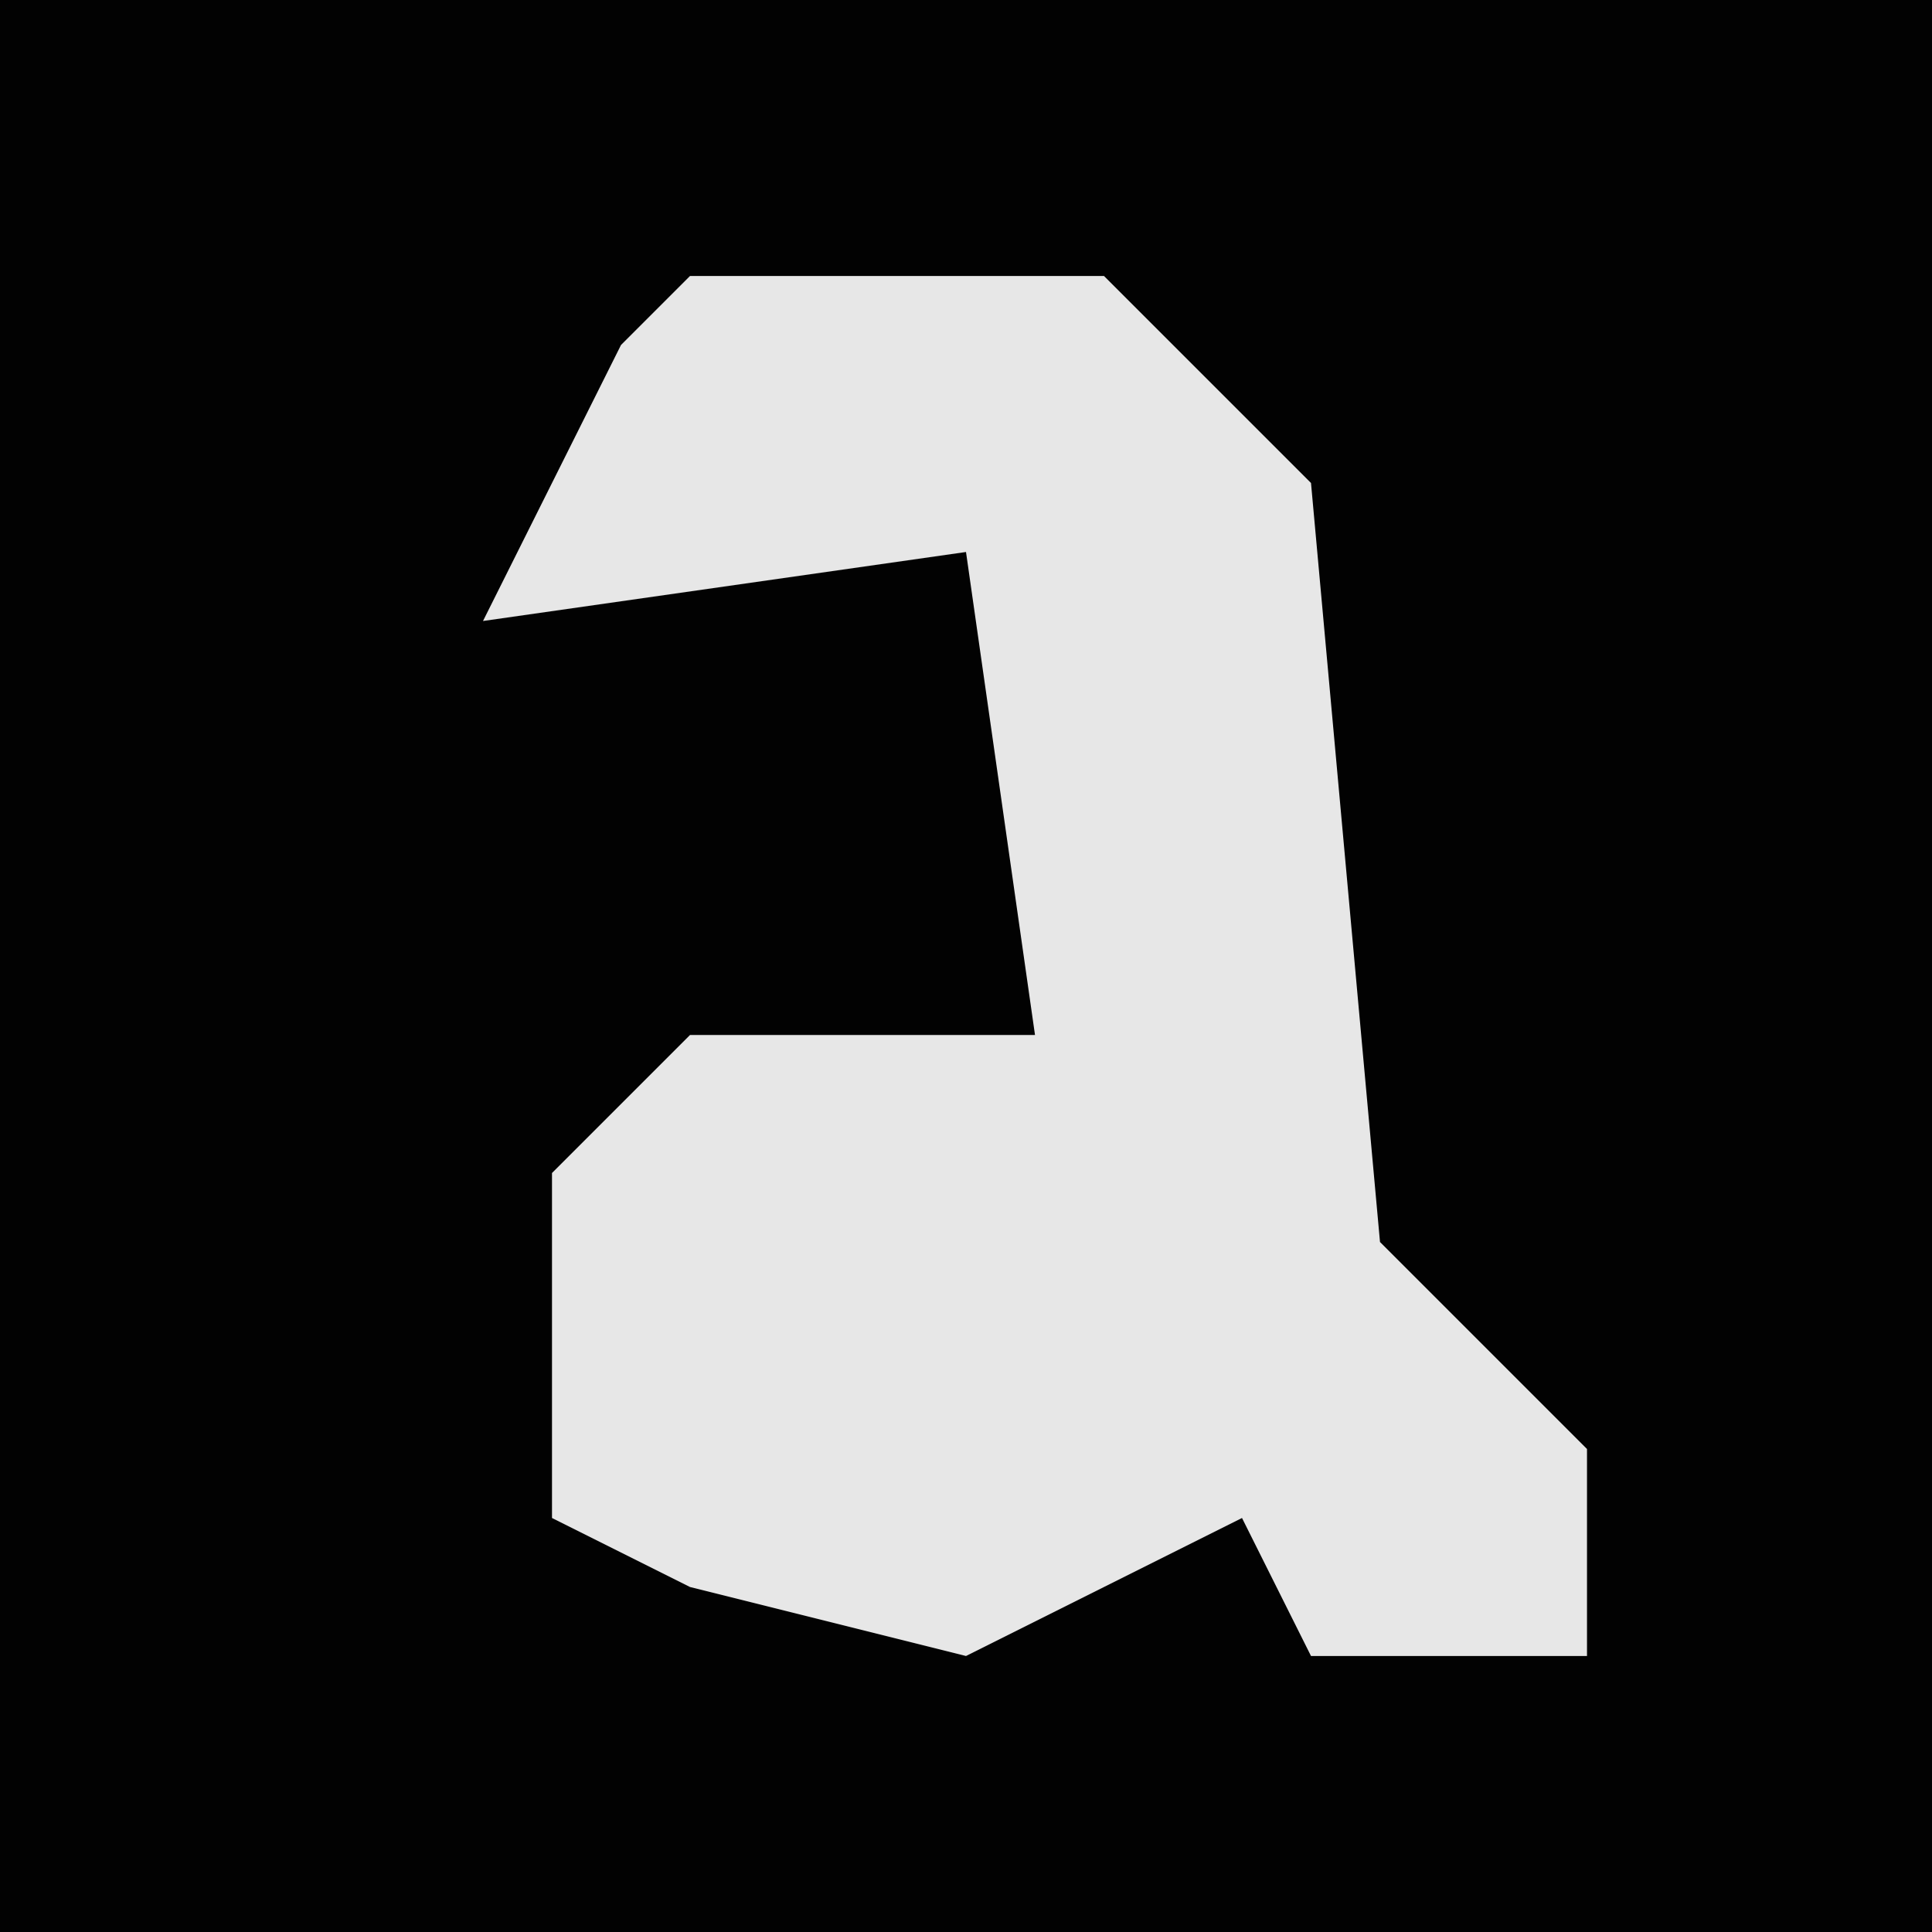 <?xml version="1.0" encoding="UTF-8"?>
<svg version="1.1" xmlns="http://www.w3.org/2000/svg" width="28" height="28">
<path d="M0,0 L28,0 L28,28 L0,28 Z " fill="#020202" transform="translate(0,0)"/>
<path d="M0,0 L6,0 L9,3 L10,14 L13,17 L13,20 L9,20 L8,18 L4,20 L0,19 L-2,18 L-2,13 L0,11 L5,11 L4,4 L-3,5 L-1,1 Z " fill="#E7E7E7" transform="translate(10,4)"/>
</svg>
